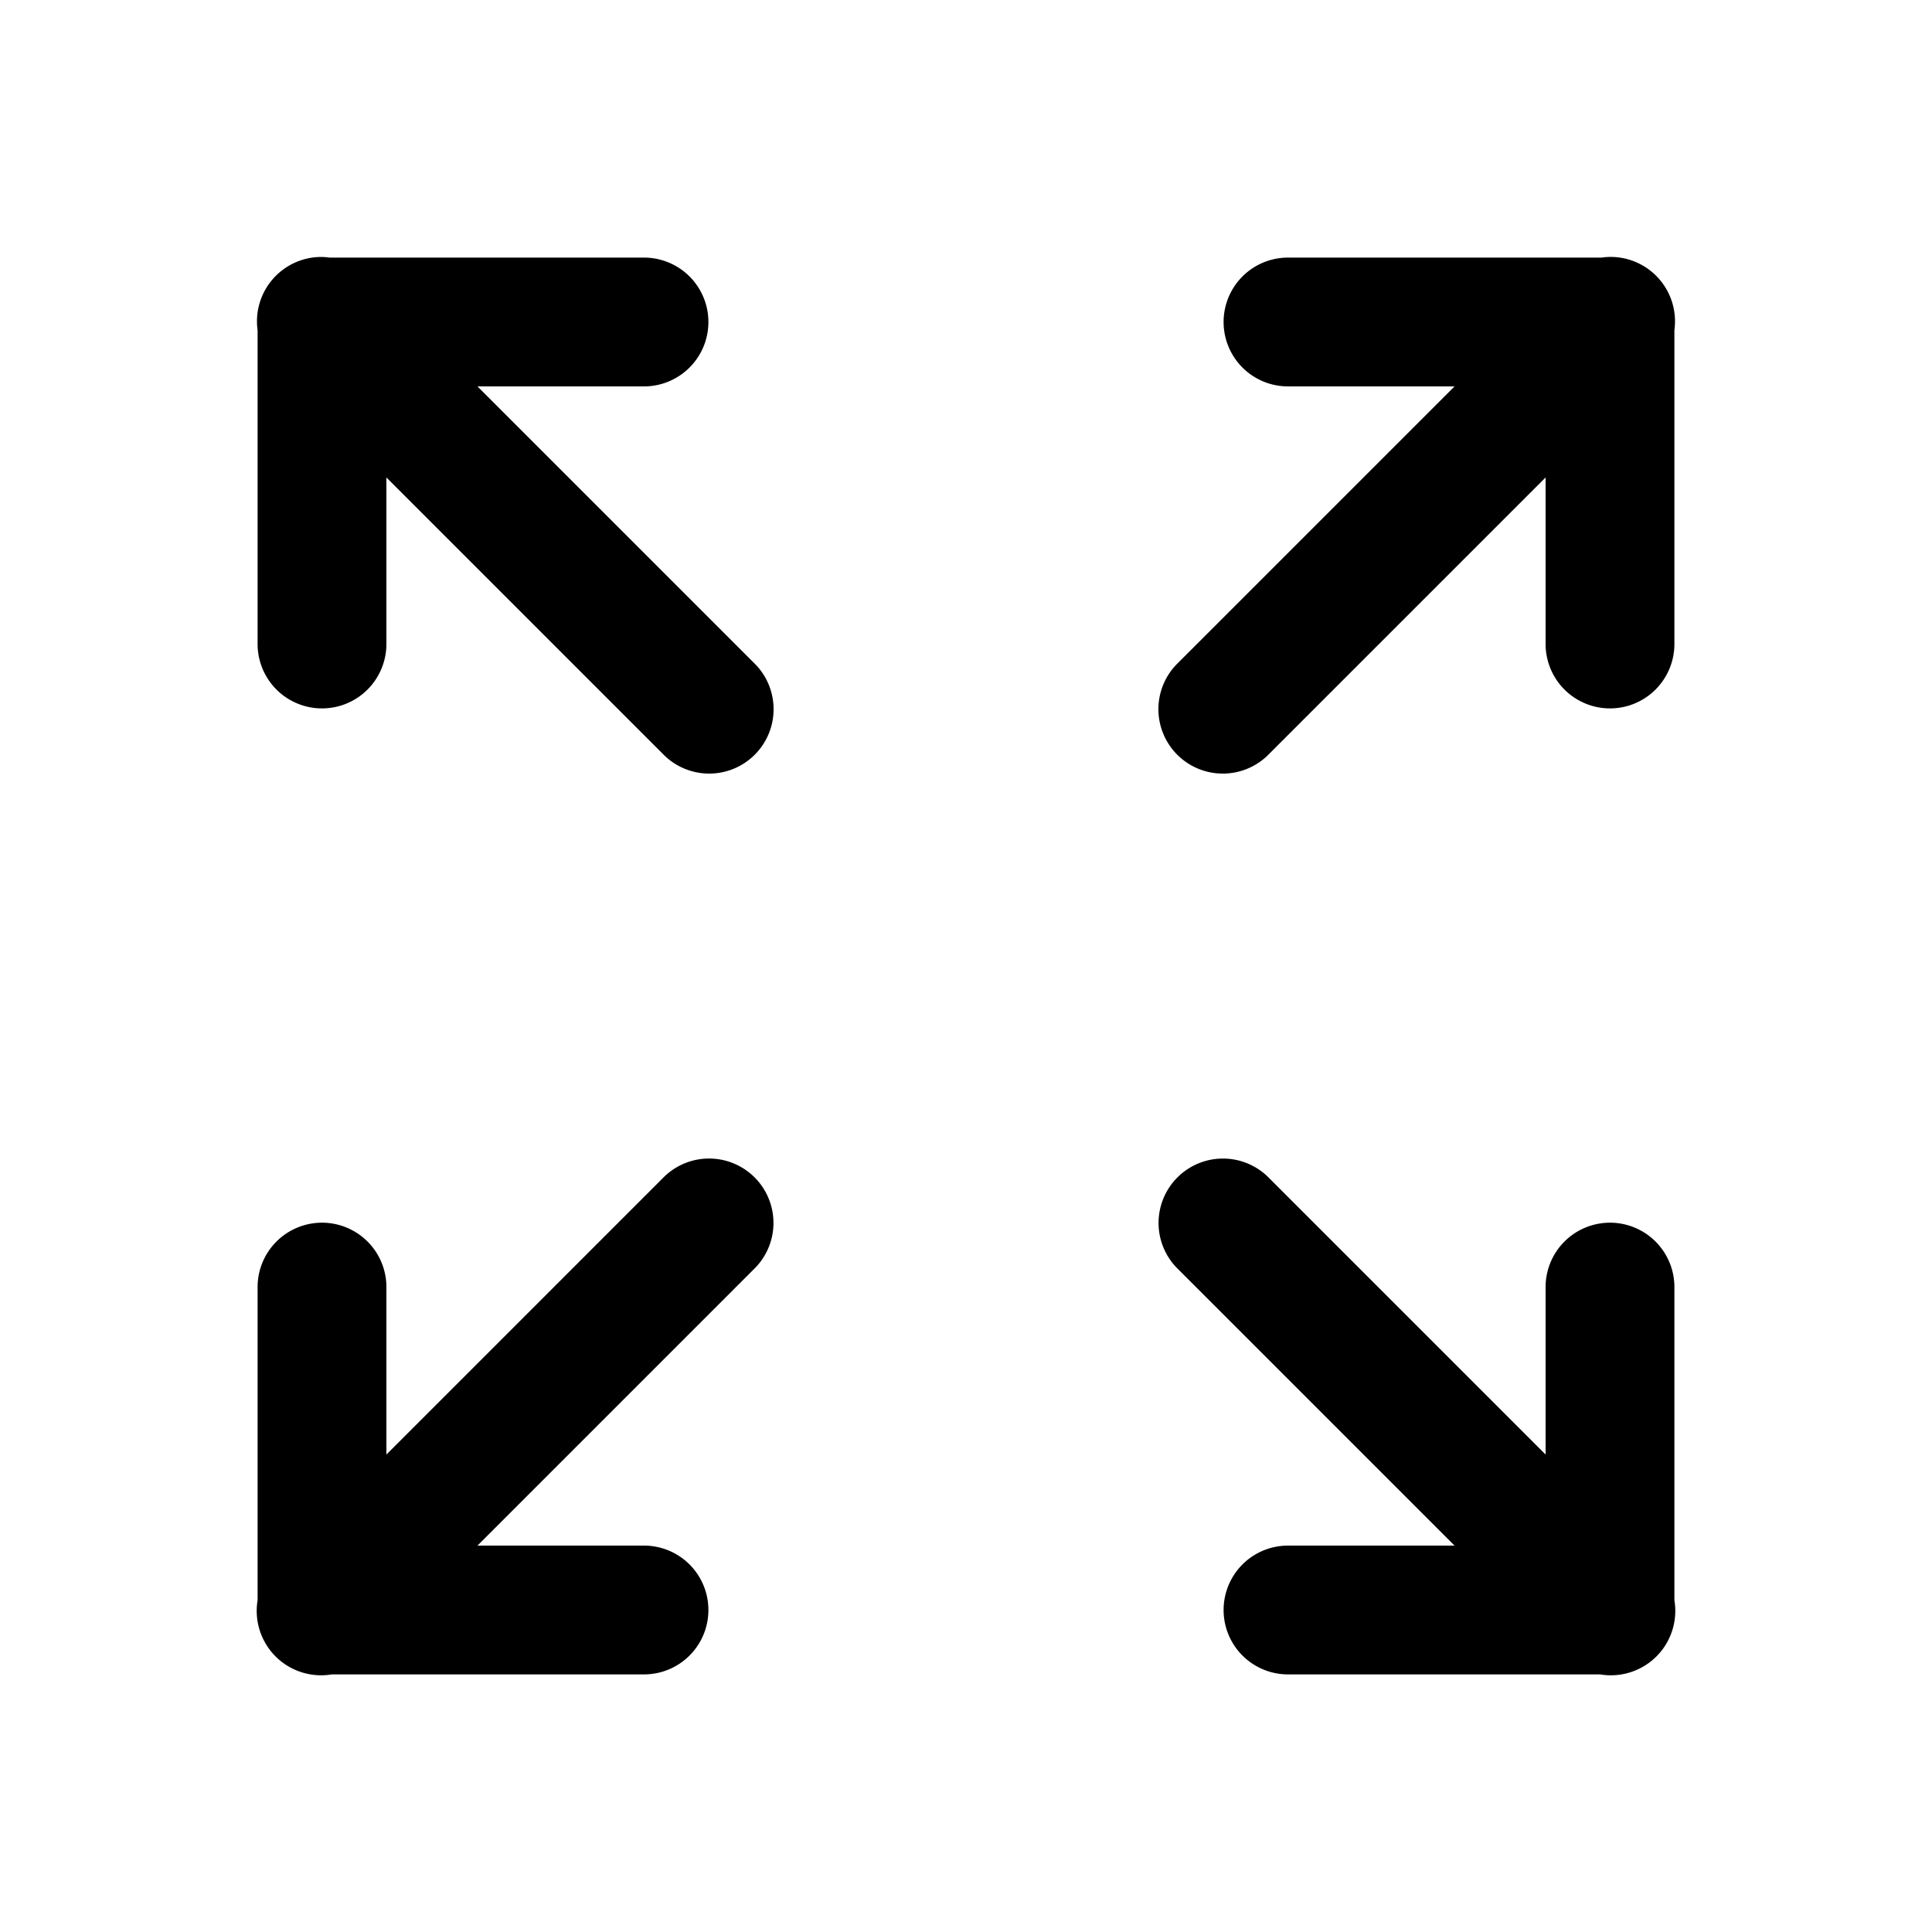 <svg fill="#000000" xmlns="http://www.w3.org/2000/svg" viewBox="0 0 30 30"><path d="M 4.99 3.99 A 1 1 0 0 0 4 5.129 L 4 10 A 1 1 0 1 0 6 10 L 6 7.414 L 10.293 11.707 A 1 1 0 1 0 11.707 10.293 L 7.414 6 L 10 6 A 1 1 0 1 0 10 4 L 5.117 4 A 1 1 0 0 0 4.99 3.99 z M 24.98 3.99 A 1 1 0 0 0 24.869 4 L 20 4 A 1 1 0 1 0 20 6 L 22.586 6 L 18.293 10.293 A 1 1 0 1 0 19.707 11.707 L 24 7.414 L 24 10 A 1 1 0 1 0 26 10 L 26 5.127 A 1 1 0 0 0 24.98 3.99 z M 10.98 17.99 A 1 1 0 0 0 10.293 18.293 L 6 22.586 L 6 20 A 1 1 0 0 0 4.984 18.986 A 1 1 0 0 0 4 20 L 4 24.848 A 1 1 0 0 0 5.152 26 L 10 26 A 1 1 0 1 0 10 24 L 7.414 24 L 11.707 19.707 A 1 1 0 0 0 10.98 17.99 z M 18.99 17.99 A 1 1 0 0 0 18.293 19.707 L 22.586 24 L 20 24 A 1 1 0 1 0 20 26 L 24.848 26 A 1 1 0 0 0 26 24.848 L 26 20 A 1 1 0 0 0 24.984 18.986 A 1 1 0 0 0 24 20 L 24 22.586 L 19.707 18.293 A 1 1 0 0 0 18.99 17.99 z"/></svg>